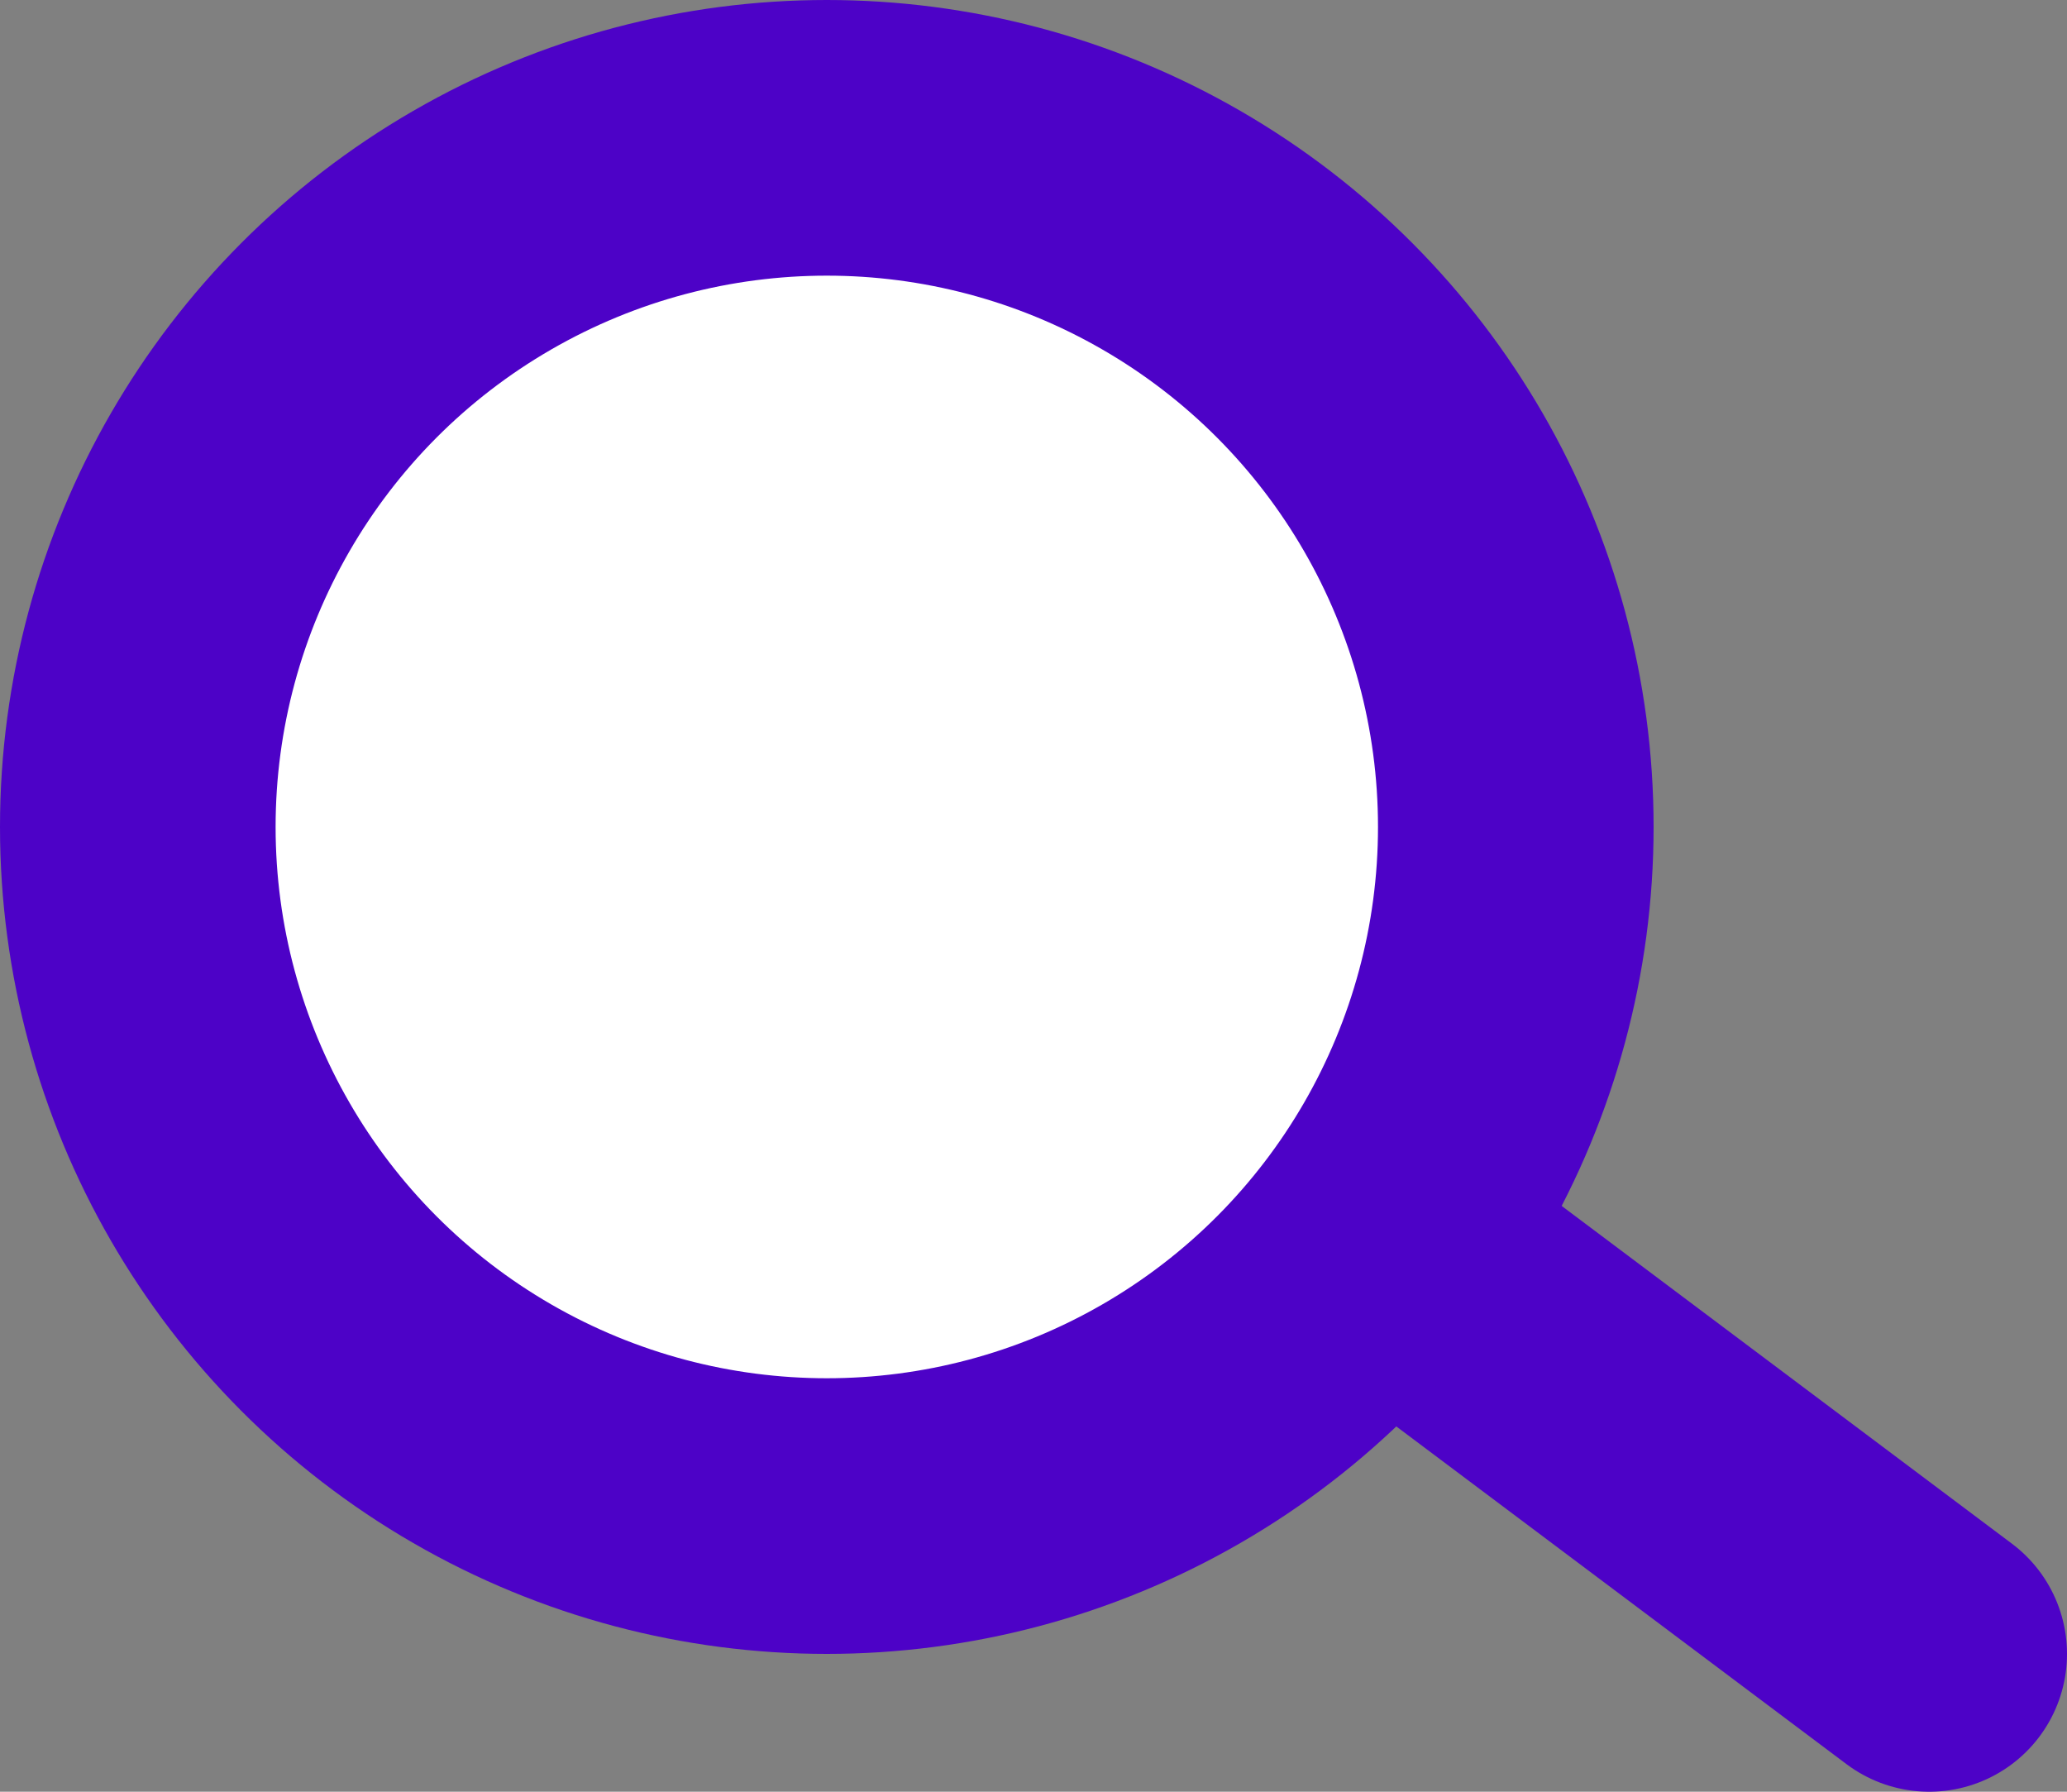 <svg width="30" height="26" viewBox="0 0 30 26" fill="none" xmlns="http://www.w3.org/2000/svg">
<rect x="0" y="0" width="30" height="26" fill="#808080" stroke="none"/>
<path d="M20 18L28 24" stroke="#4D02C7" stroke-width="4" stroke-linecap="round"/>
<circle cx="12" cy="12" r="10" fill="white" stroke="#4D02C7" stroke-width="4"/>
</svg>
